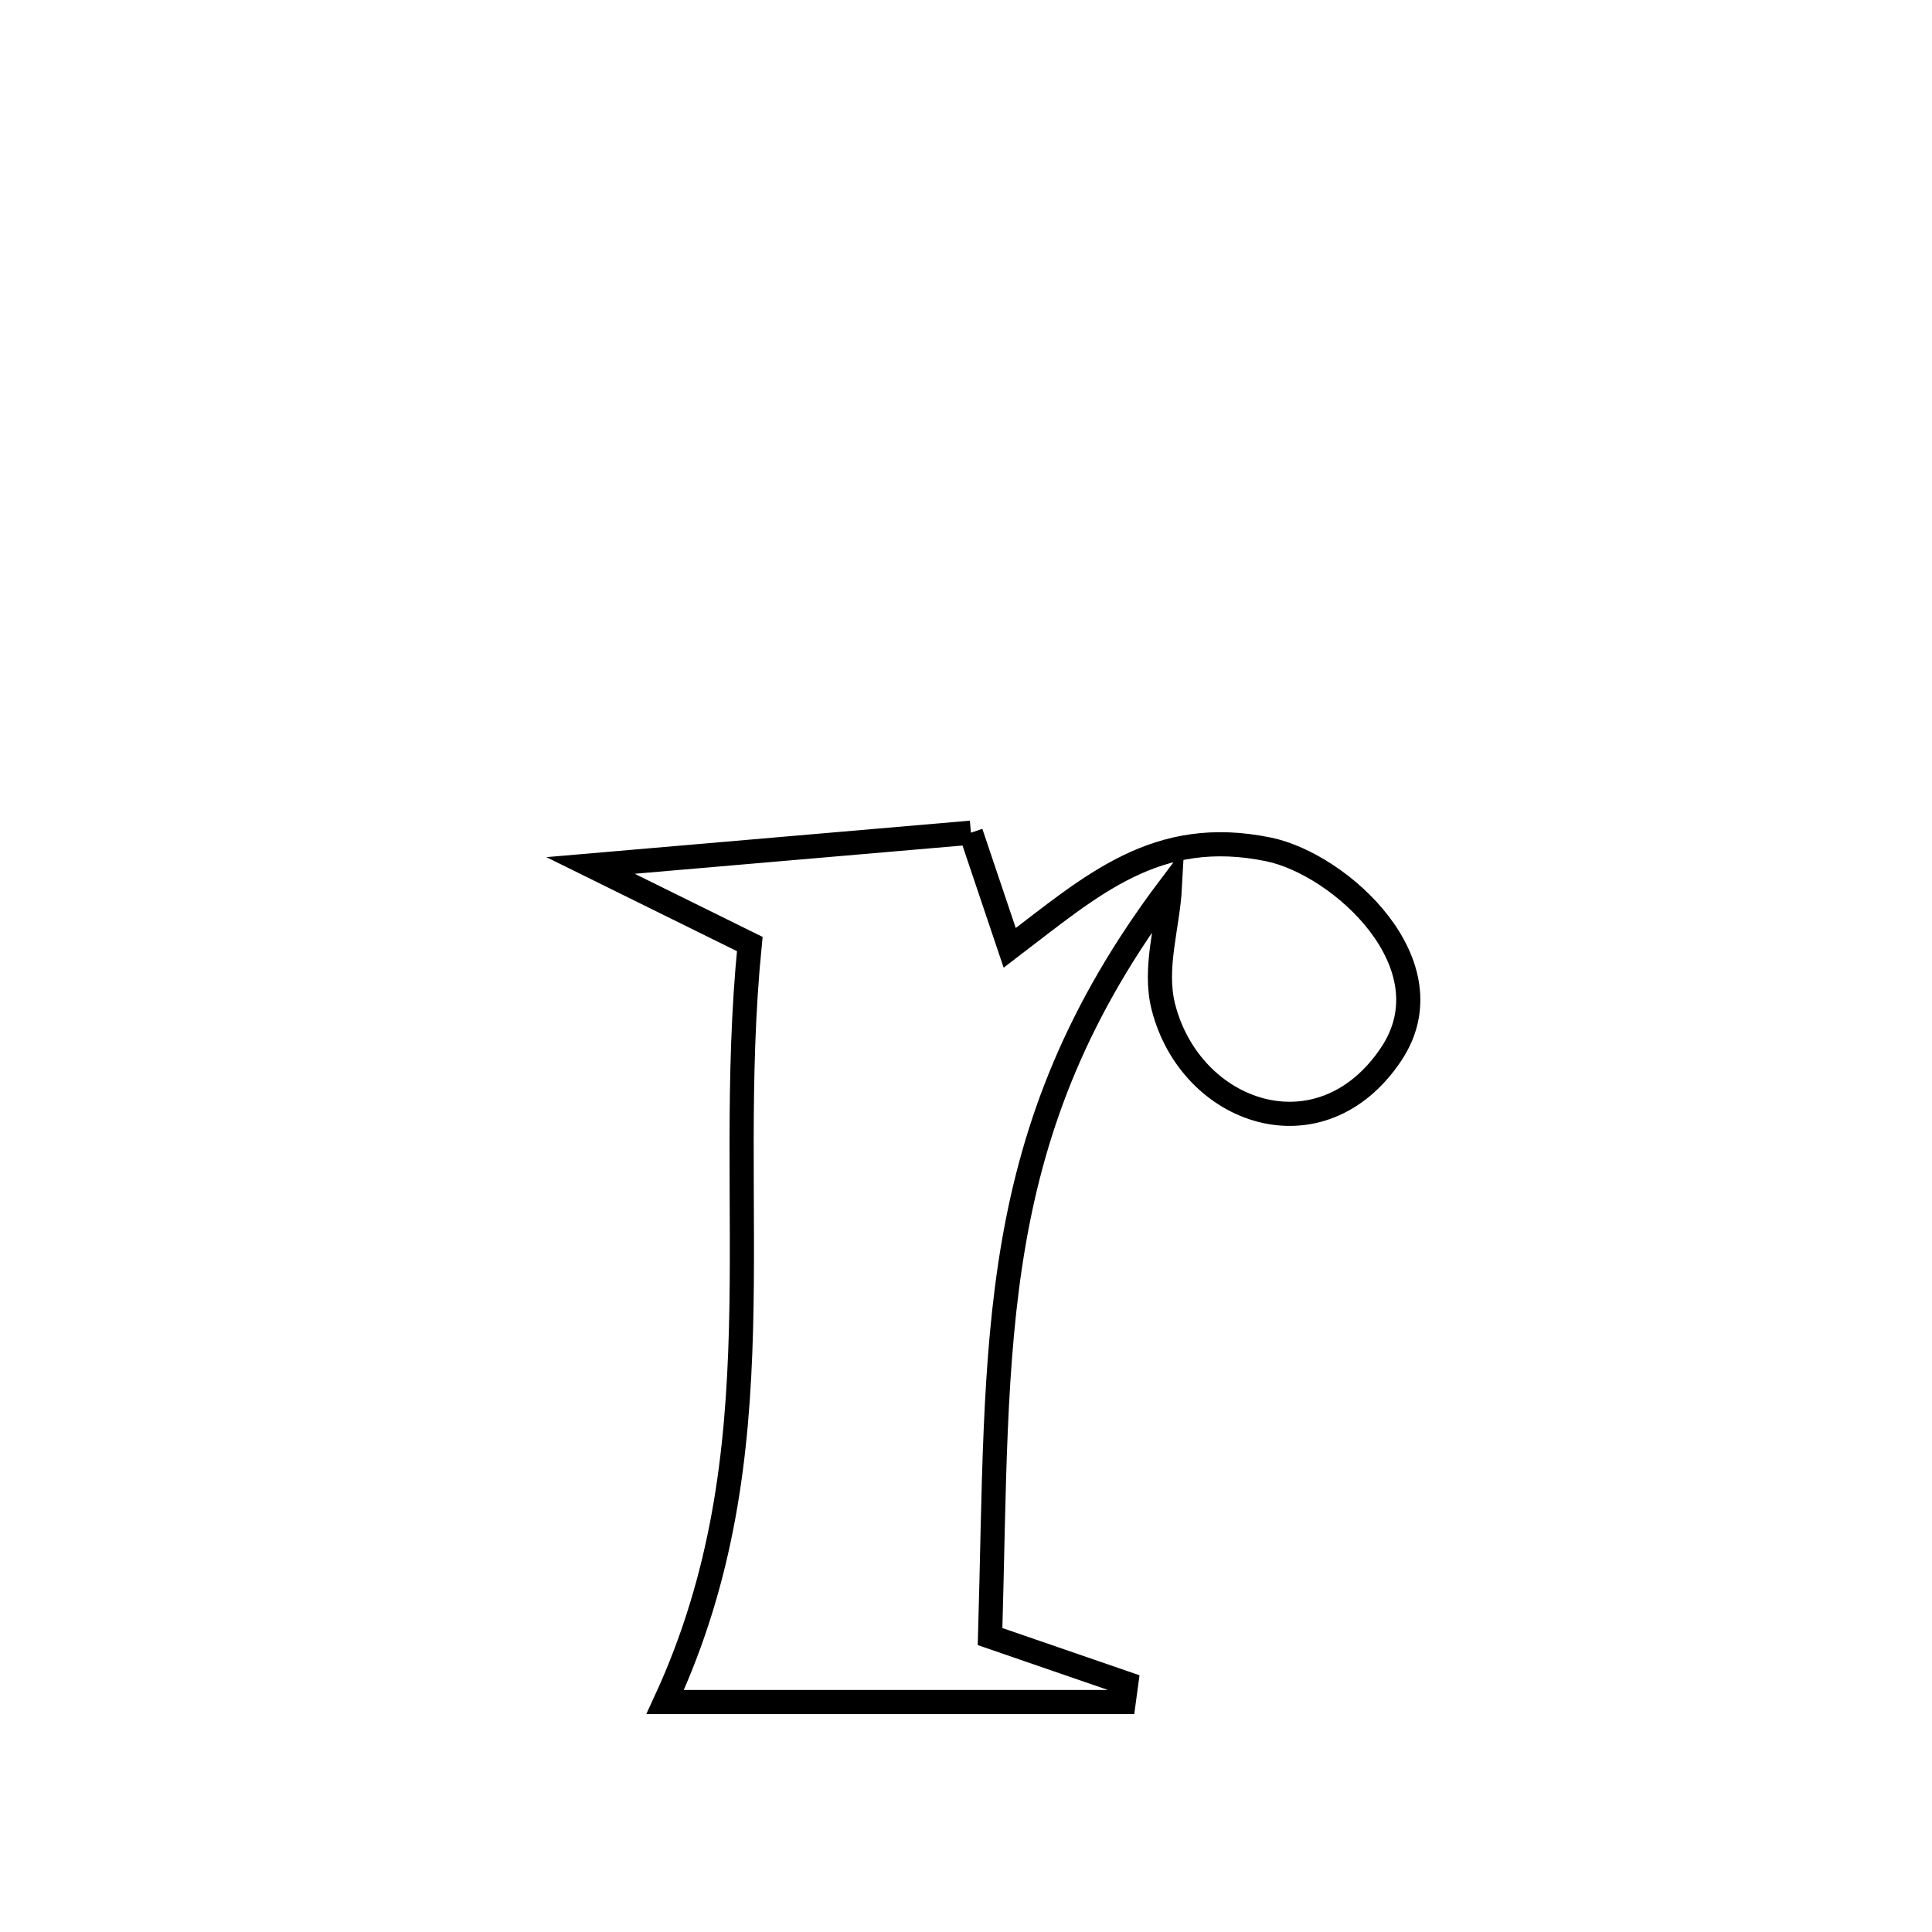 <svg xmlns="http://www.w3.org/2000/svg" viewBox="0.0 0.0 24.0 24.0" height="200px" width="200px"><path fill="none" stroke="black" stroke-width=".3" stroke-opacity="1.0"  filling="0" d="M12.061 10.344 L12.061 10.344 C12.221 10.821 12.382 11.298 12.543 11.775 L12.543 11.775 C13.571 10.992 14.366 10.264 15.76 10.552 C16.654 10.737 18.027 11.987 17.279 13.099 C16.404 14.4 14.792 13.839 14.452 12.509 C14.329 12.027 14.506 11.516 14.533 11.019 L14.533 11.019 C13.382 12.546 12.85 13.955 12.593 15.441 C12.336 16.928 12.353 18.492 12.299 20.33 L12.299 20.33 C12.863 20.524 13.427 20.719 13.991 20.913 L13.991 20.913 C13.981 20.99 13.971 21.066 13.96 21.143 L13.96 21.143 C12.061 21.143 10.162 21.143 8.263 21.143 L8.263 21.143 C8.985 19.581 9.164 18.06 9.205 16.512 C9.246 14.965 9.148 13.392 9.314 11.727 L9.314 11.727 C8.5 11.325 8.192 11.173 7.336 10.751 L7.336 10.751 C8.911 10.615 10.486 10.479 12.061 10.344 L12.061 10.344"></path></svg>